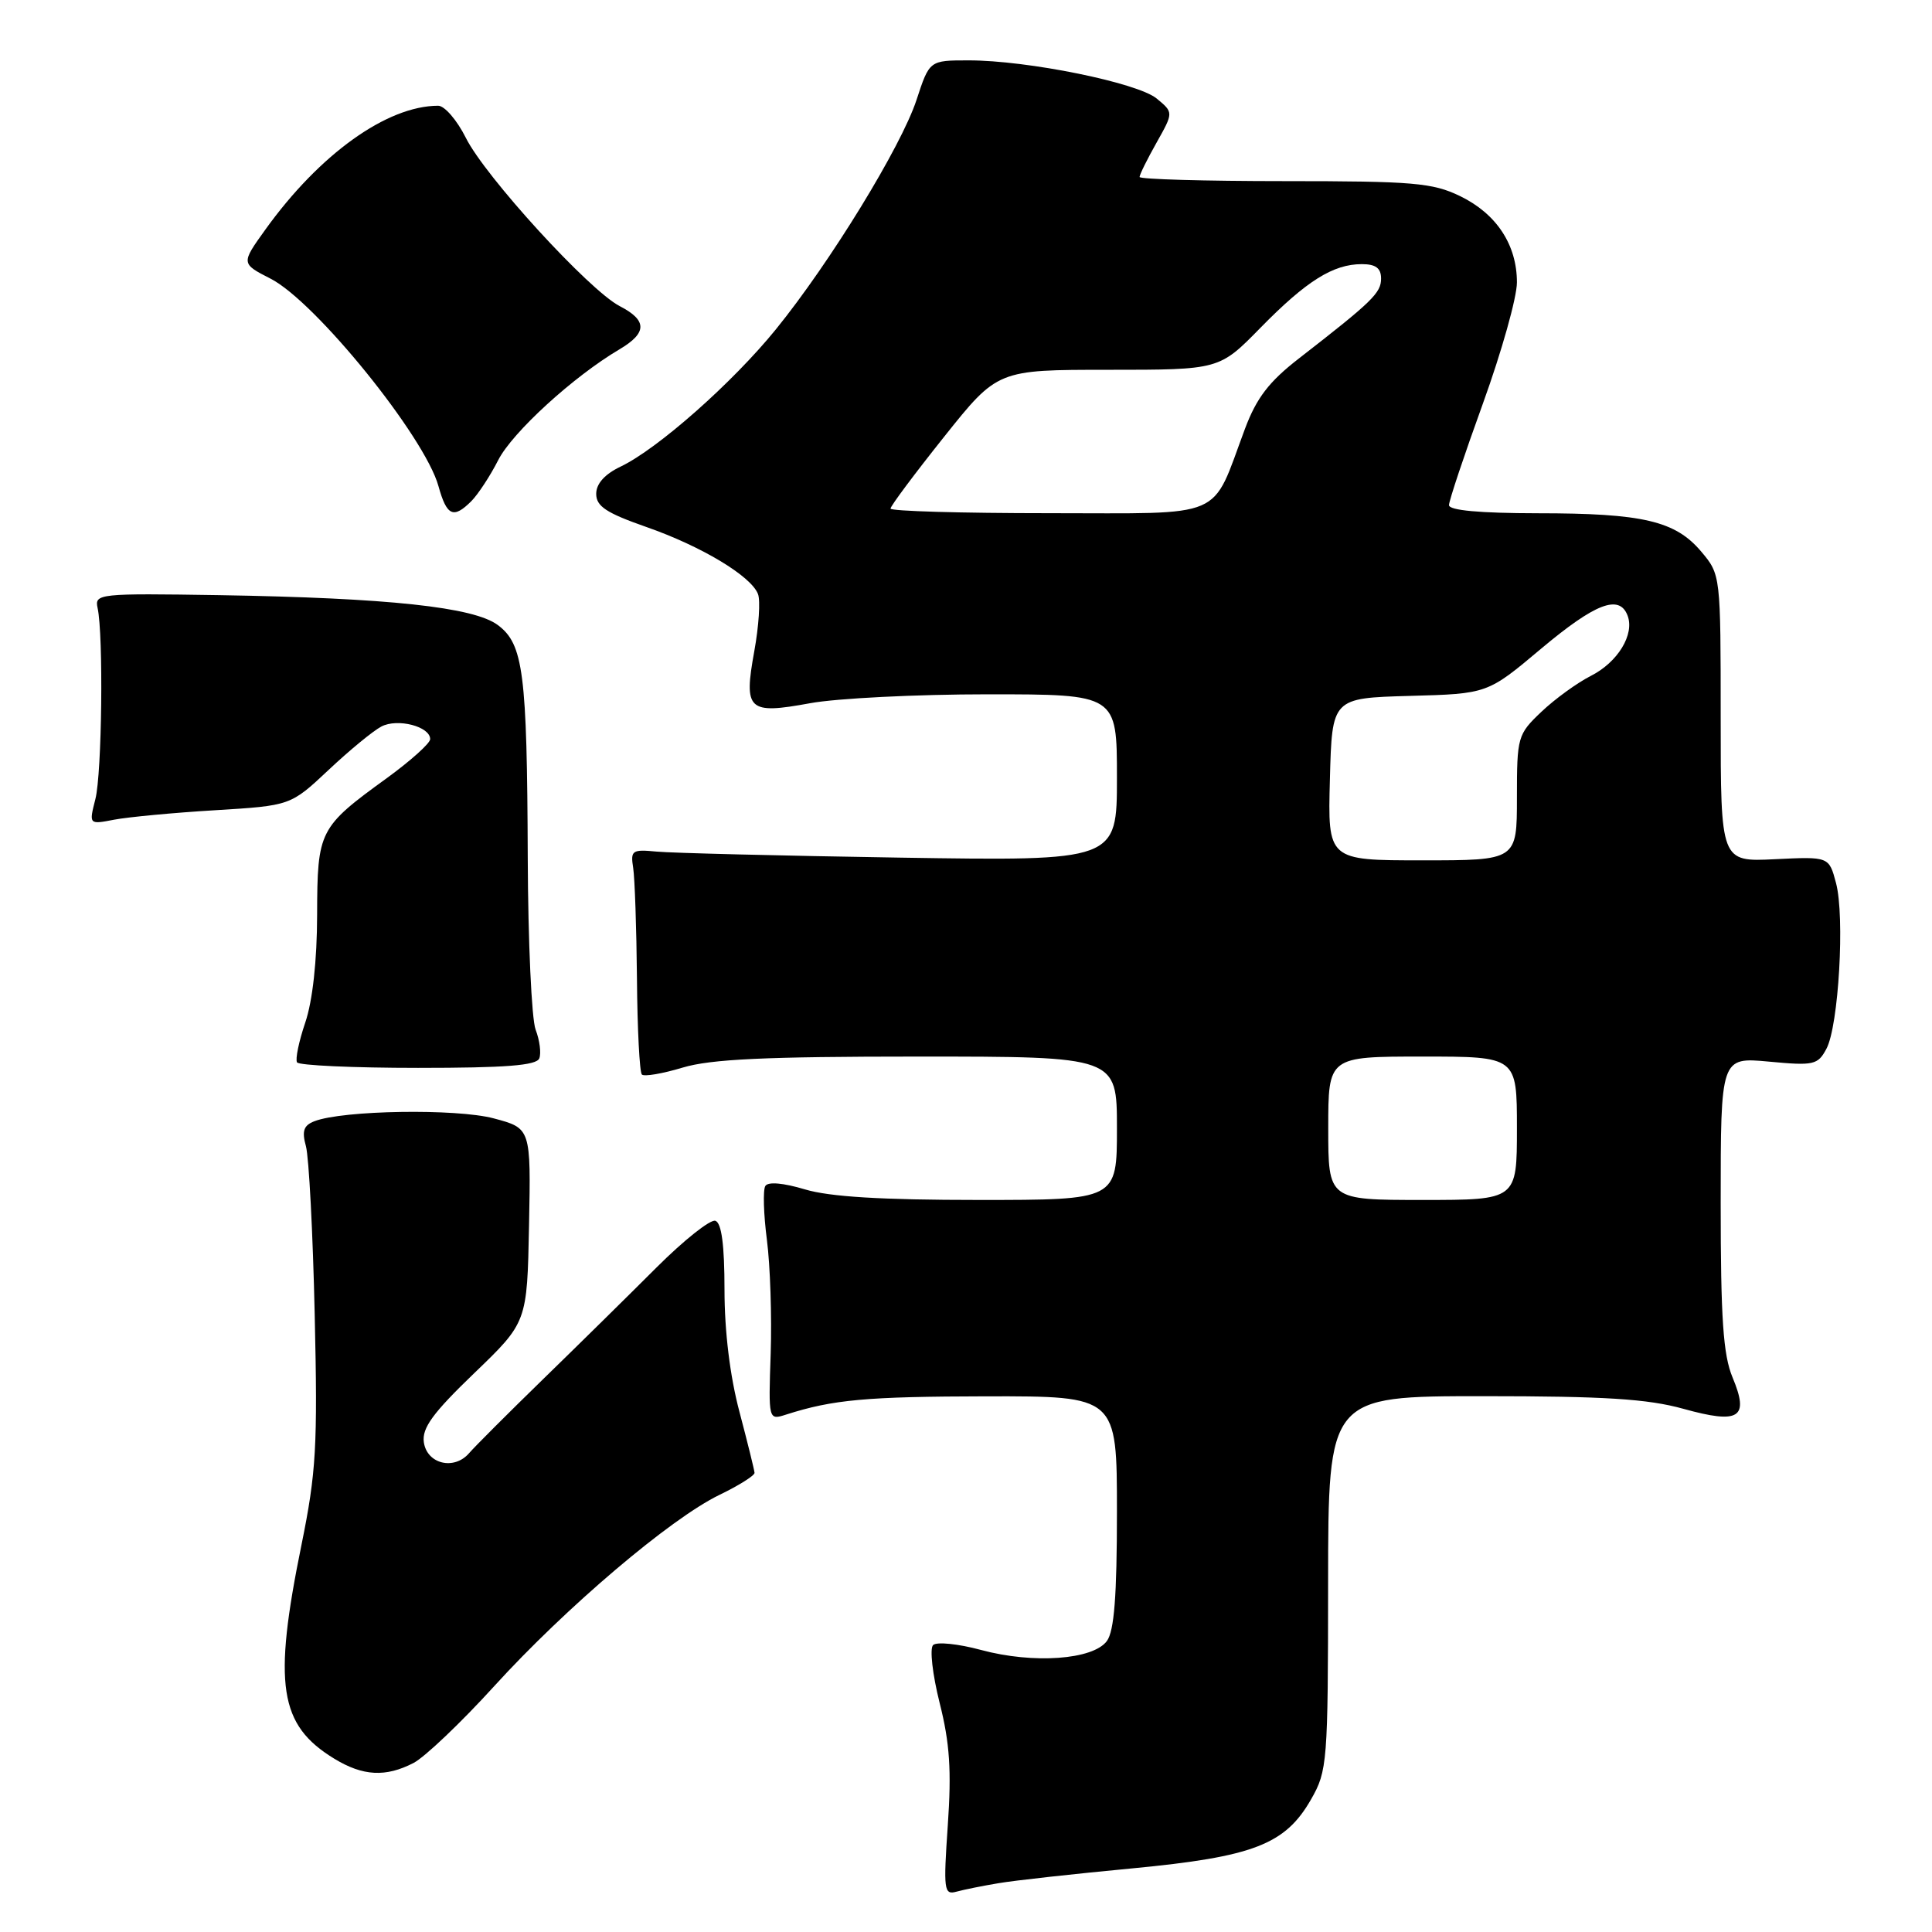 <?xml version="1.0" encoding="UTF-8" standalone="no"?>
<!DOCTYPE svg PUBLIC "-//W3C//DTD SVG 1.1//EN" "http://www.w3.org/Graphics/SVG/1.1/DTD/svg11.dtd" >
<svg xmlns="http://www.w3.org/2000/svg" xmlns:xlink="http://www.w3.org/1999/xlink" version="1.1" viewBox="0 0 256 256">
 <g >
 <path fill="currentColor"
d=" M 132.33 249.53 C 134.43 249.17 142.40 248.29 150.02 247.57 C 166.08 246.04 170.31 244.41 173.73 238.41 C 175.88 234.66 175.97 233.51 175.98 209.75 C 176.00 185.00 176.00 185.00 196.52 185.00 C 212.62 185.00 218.32 185.36 223.04 186.67 C 230.49 188.74 231.82 187.90 229.57 182.51 C 228.33 179.54 228.00 174.72 228.00 159.42 C 228.00 140.08 228.00 140.08 234.39 140.67 C 240.34 141.23 240.87 141.11 242.01 138.97 C 243.63 135.95 244.47 121.44 243.28 117.00 C 242.35 113.50 242.35 113.50 235.17 113.85 C 228.00 114.20 228.00 114.20 228.00 95.18 C 228.00 76.22 227.99 76.14 225.44 73.11 C 222.00 69.02 217.70 68.01 203.75 68.01 C 196.08 68.00 192.00 67.63 192.00 66.93 C 192.00 66.34 194.03 60.27 196.50 53.45 C 198.97 46.62 201.00 39.41 201.00 37.42 C 201.00 32.43 198.29 28.32 193.46 25.98 C 189.82 24.22 187.26 24.00 170.18 24.00 C 159.63 24.00 151.00 23.75 151.00 23.45 C 151.00 23.14 152.01 21.10 153.25 18.90 C 155.50 14.90 155.50 14.90 153.27 13.06 C 150.73 10.96 136.13 7.99 128.33 8.00 C 123.16 8.00 123.16 8.00 121.44 13.25 C 119.40 19.44 110.00 34.78 102.80 43.65 C 97.08 50.70 87.16 59.47 82.25 61.82 C 80.13 62.83 79.00 64.09 79.00 65.44 C 79.00 67.09 80.34 67.97 85.62 69.82 C 92.93 72.37 99.53 76.33 100.44 78.72 C 100.77 79.57 100.55 82.97 99.95 86.27 C 98.52 94.14 99.11 94.69 107.34 93.18 C 110.86 92.53 121.44 92.00 130.87 92.00 C 148.00 92.00 148.00 92.00 148.00 103.04 C 148.00 114.09 148.00 114.09 119.25 113.64 C 103.44 113.39 88.92 113.03 87.00 112.84 C 83.76 112.53 83.53 112.68 83.90 115.00 C 84.11 116.38 84.34 122.97 84.40 129.66 C 84.45 136.35 84.75 142.08 85.05 142.38 C 85.35 142.68 87.78 142.27 90.46 141.46 C 94.19 140.34 101.42 140.00 121.66 140.00 C 148.00 140.00 148.00 140.00 148.00 149.50 C 148.00 159.00 148.00 159.00 129.66 159.00 C 116.80 159.00 109.92 158.58 106.66 157.60 C 103.79 156.74 101.77 156.56 101.41 157.15 C 101.08 157.68 101.18 160.90 101.62 164.30 C 102.06 167.71 102.28 174.48 102.12 179.35 C 101.82 188.19 101.82 188.19 104.16 187.44 C 110.38 185.45 114.78 185.05 130.75 185.02 C 148.00 185.00 148.00 185.00 148.00 200.31 C 148.00 211.48 147.64 216.11 146.67 217.44 C 144.84 219.93 136.92 220.50 130.00 218.63 C 126.97 217.81 124.11 217.52 123.64 217.98 C 123.17 218.44 123.56 221.87 124.51 225.66 C 125.85 230.95 126.09 234.62 125.59 241.83 C 125.00 250.44 125.08 251.11 126.72 250.66 C 127.70 250.39 130.22 249.88 132.33 249.53 Z  M 54.80 233.60 C 56.28 232.83 61.09 228.26 65.48 223.43 C 74.96 213.01 88.84 201.22 95.33 198.08 C 97.90 196.84 99.99 195.52 99.98 195.16 C 99.96 194.80 99.06 191.16 97.98 187.07 C 96.73 182.37 96.00 176.43 96.00 170.90 C 96.00 164.96 95.61 162.04 94.79 161.76 C 94.13 161.54 90.63 164.32 87.01 167.93 C 83.40 171.54 76.63 178.21 71.97 182.74 C 67.31 187.28 62.90 191.69 62.16 192.55 C 60.17 194.86 56.57 193.99 56.16 191.10 C 55.90 189.22 57.35 187.23 62.84 181.95 C 69.85 175.21 69.85 175.21 70.10 162.36 C 70.35 149.50 70.35 149.50 65.42 148.19 C 60.46 146.87 45.41 147.11 41.66 148.57 C 40.23 149.12 39.98 149.87 40.54 151.89 C 40.93 153.33 41.46 163.36 41.70 174.19 C 42.10 191.66 41.90 195.10 39.95 204.69 C 36.16 223.26 36.98 228.58 44.30 233.04 C 48.09 235.35 51.11 235.51 54.80 233.60 Z  M 71.46 140.24 C 71.73 139.55 71.51 137.83 70.97 136.43 C 70.44 135.02 69.97 124.79 69.93 113.68 C 69.84 89.10 69.35 85.35 65.96 82.82 C 62.77 80.44 51.47 79.23 29.00 78.86 C 13.09 78.61 12.52 78.67 12.93 80.55 C 13.72 84.15 13.51 102.46 12.64 105.88 C 11.78 109.26 11.78 109.26 15.14 108.61 C 16.99 108.26 23.00 107.69 28.50 107.36 C 38.50 106.75 38.50 106.75 43.53 102.03 C 46.29 99.43 49.44 96.84 50.53 96.27 C 52.67 95.14 57.00 96.26 57.00 97.94 C 57.00 98.49 54.41 100.81 51.25 103.11 C 42.26 109.63 42.05 110.05 42.02 121.22 C 42.01 127.29 41.42 132.63 40.45 135.49 C 39.60 137.99 39.11 140.37 39.36 140.77 C 39.61 141.17 46.82 141.50 55.39 141.50 C 67.00 141.50 71.10 141.18 71.46 140.24 Z  M 62.46 66.40 C 63.34 65.51 64.95 63.07 66.02 60.96 C 67.90 57.28 75.98 49.89 82.08 46.29 C 85.77 44.11 85.78 42.45 82.11 40.56 C 78.06 38.46 64.26 23.37 61.72 18.25 C 60.55 15.91 58.90 14.00 58.05 14.01 C 51.26 14.03 42.35 20.42 35.17 30.41 C 31.93 34.92 31.93 34.92 35.86 36.93 C 41.80 39.96 56.30 57.88 58.10 64.42 C 59.20 68.38 60.08 68.78 62.46 66.40 Z  M 176.00 149.50 C 176.00 140.00 176.00 140.00 188.50 140.00 C 201.00 140.00 201.00 140.00 201.00 149.50 C 201.00 159.00 201.00 159.00 188.50 159.00 C 176.00 159.00 176.00 159.00 176.00 149.50 Z  M 176.22 103.25 C 176.50 92.50 176.50 92.50 186.80 92.21 C 197.10 91.93 197.10 91.93 204.20 85.96 C 211.39 79.93 214.57 78.71 215.66 81.56 C 216.62 84.06 214.36 87.76 210.79 89.56 C 208.98 90.48 206.04 92.61 204.25 94.31 C 201.09 97.31 201.00 97.63 201.00 105.70 C 201.00 114.00 201.00 114.00 188.47 114.00 C 175.93 114.00 175.93 114.00 176.22 103.25 Z  M 118.00 67.39 C 118.00 67.05 121.19 62.78 125.09 57.89 C 132.18 49.00 132.18 49.00 146.87 49.00 C 161.57 49.00 161.57 49.00 167.03 43.42 C 173.11 37.22 176.65 35.00 180.45 35.00 C 182.29 35.00 183.00 35.53 183.00 36.91 C 183.00 38.82 181.87 39.92 172.11 47.50 C 168.15 50.57 166.50 52.72 164.96 56.83 C 160.41 68.99 162.72 68.00 138.97 68.00 C 127.44 68.00 118.00 67.73 118.00 67.39 Z "/>
</g>
</svg>